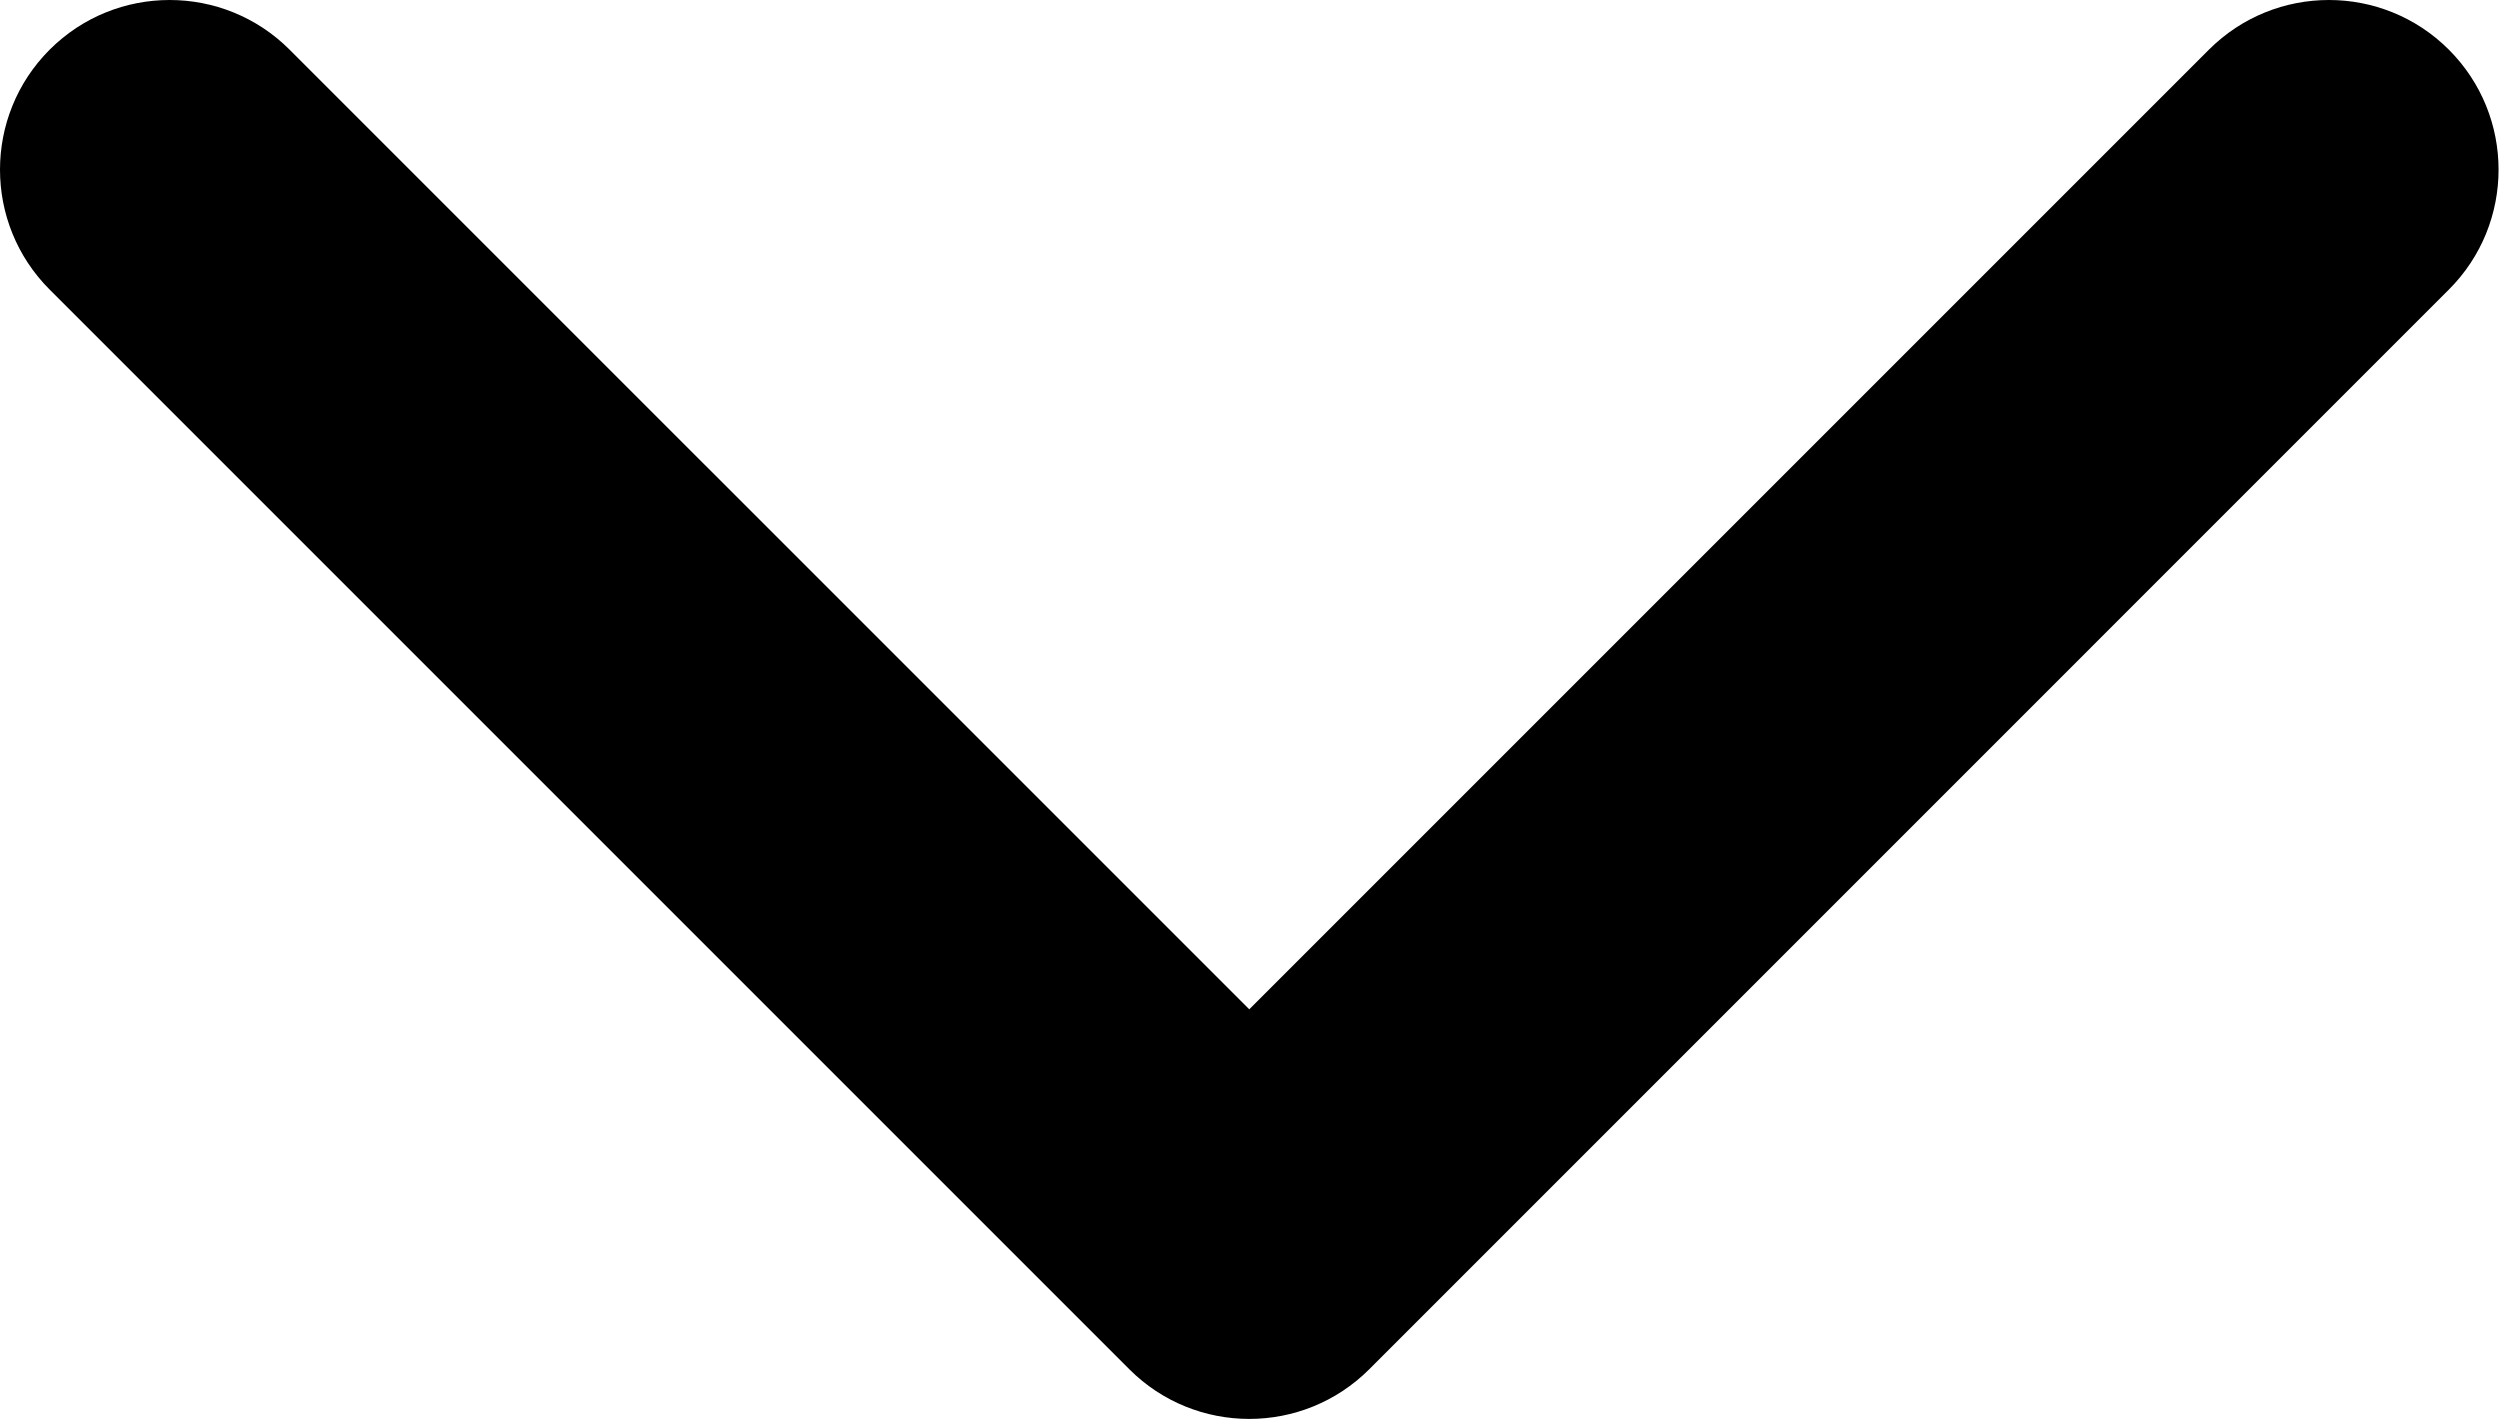 <svg width="37" height="21" viewBox="0 0 37 21" fill="none" xmlns="http://www.w3.org/2000/svg">
<path d="M16.714 20.265C17.694 21.245 19.284 21.245 20.265 20.265L36.243 4.286C37.224 3.306 37.224 1.716 36.243 0.735C35.263 -0.245 33.673 -0.245 32.692 0.735L18.489 14.938L4.286 0.735C3.306 -0.245 1.716 -0.245 0.735 0.735C-0.245 1.716 -0.245 3.306 0.735 4.286L16.714 20.265ZM15.979 17.485V18.489H21V17.485H15.979Z" fill="black"/>
</svg>
